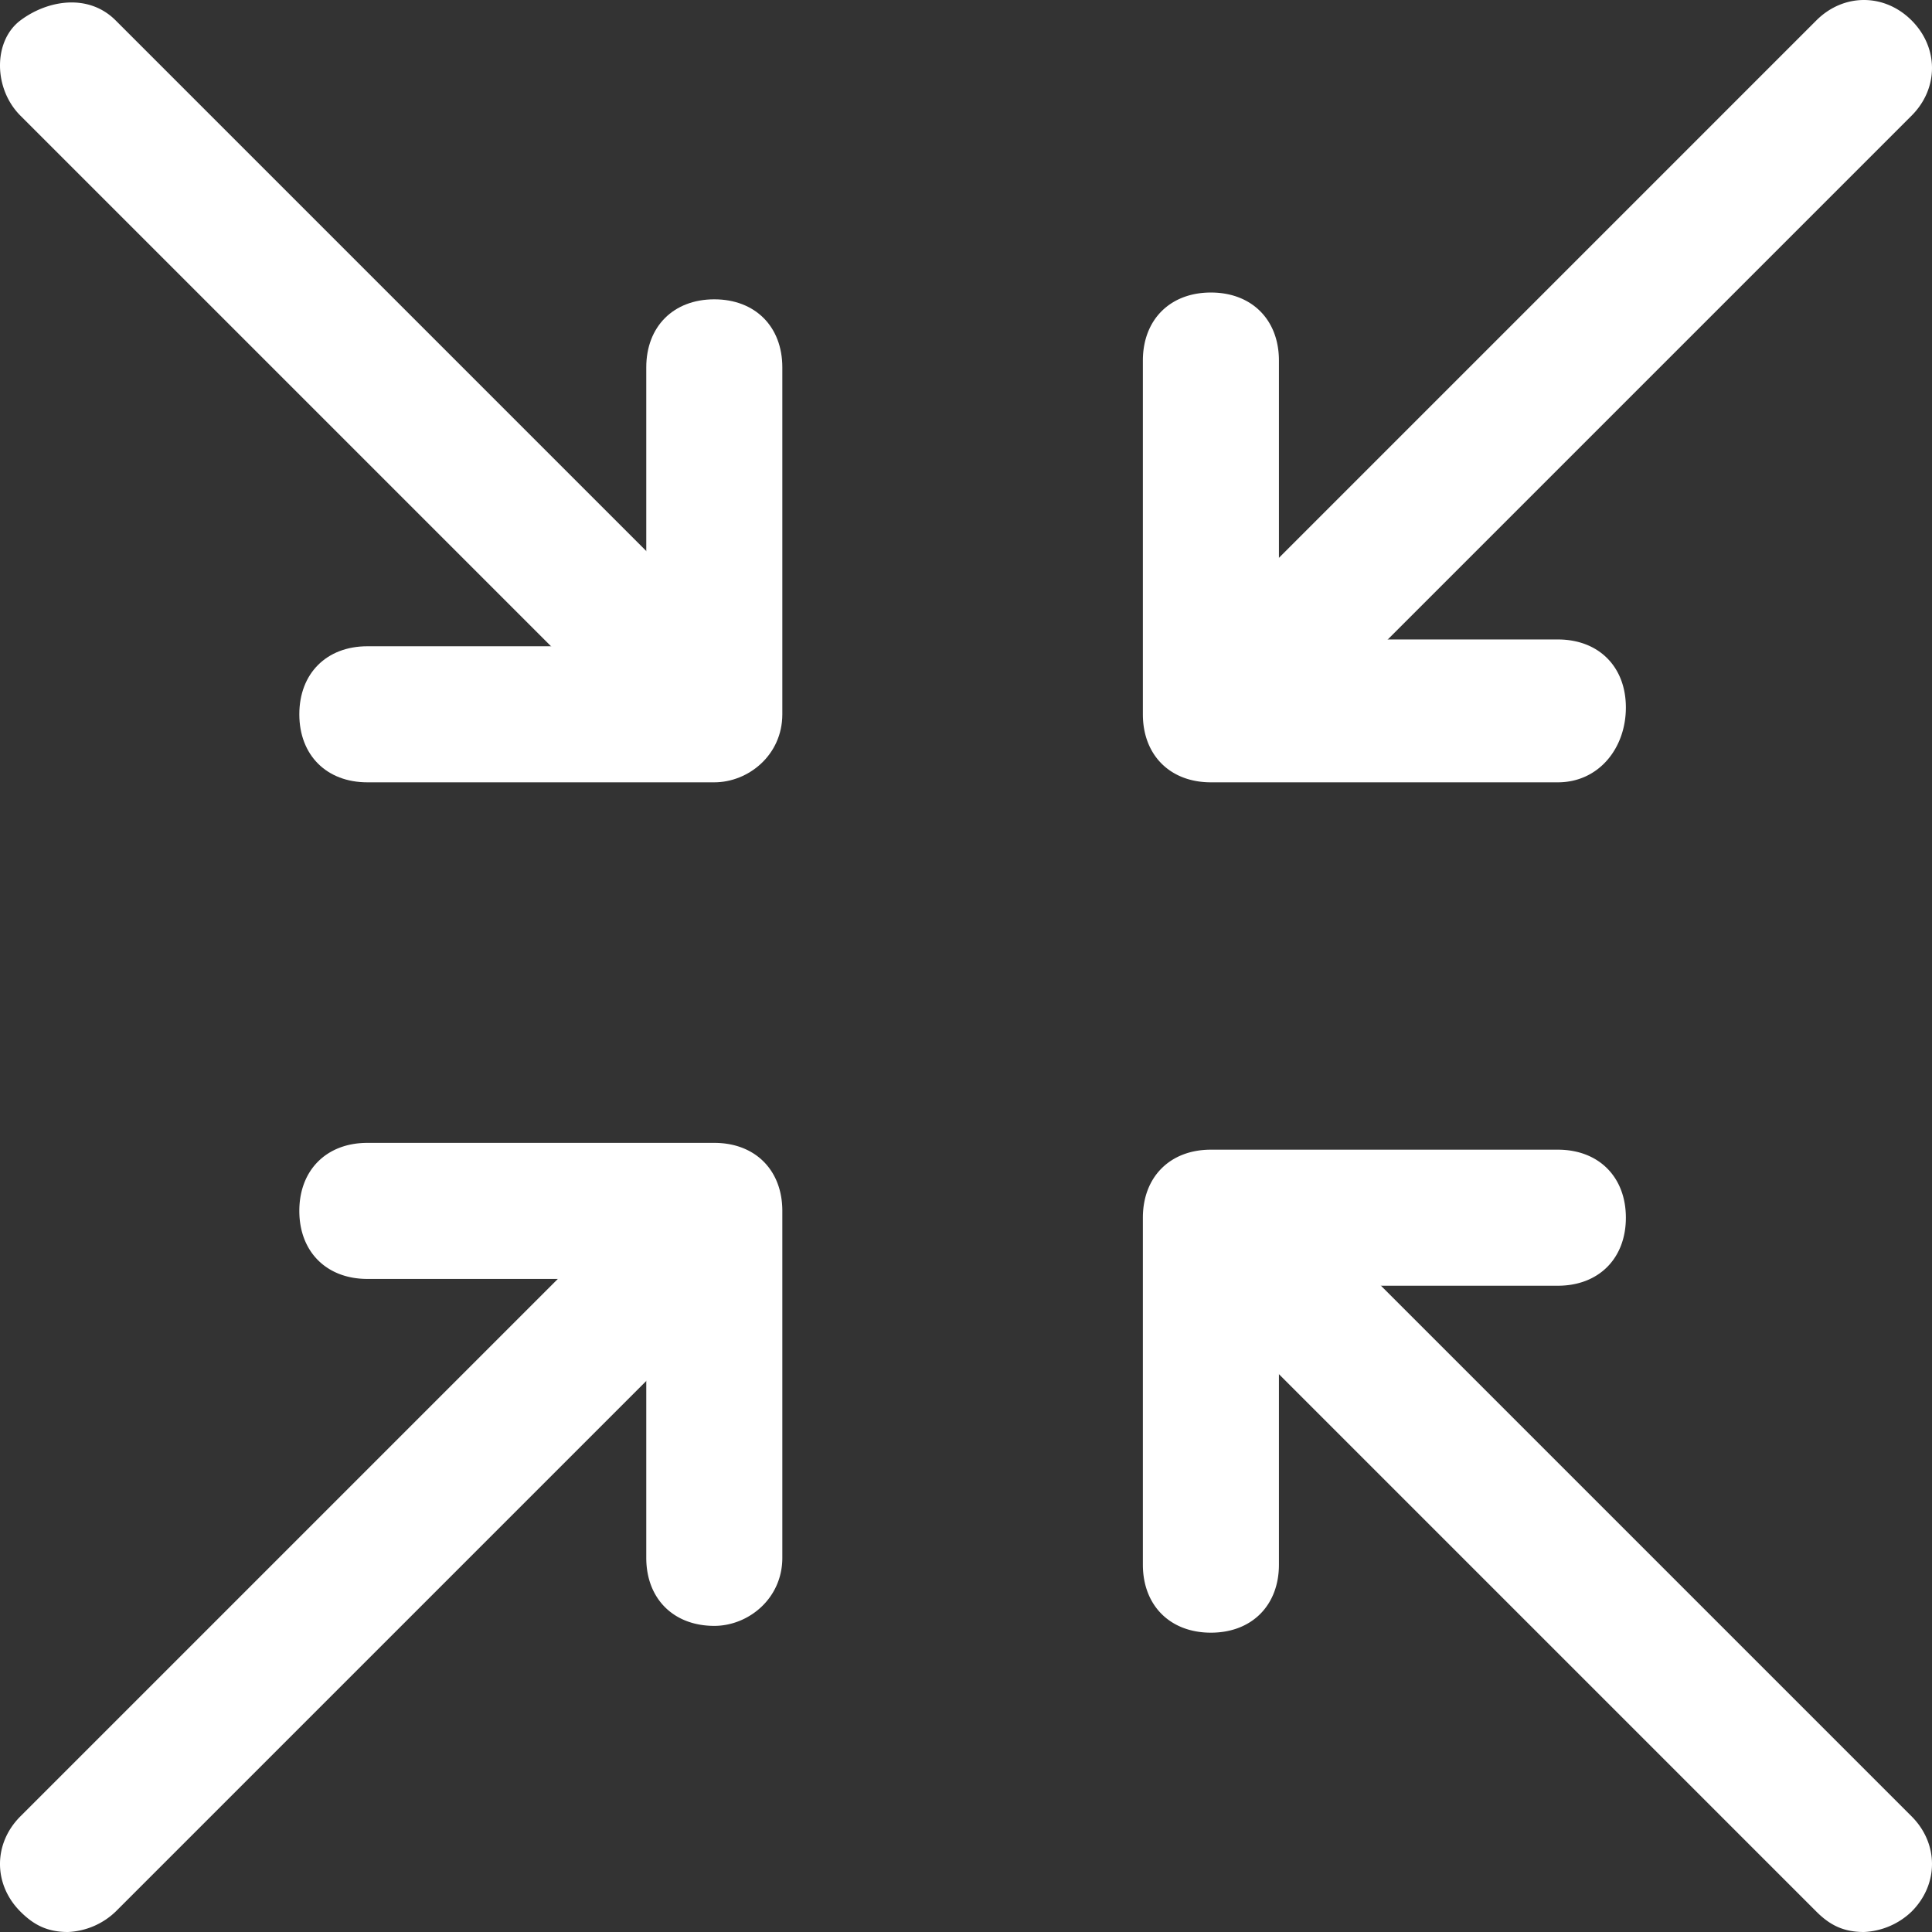 <svg xmlns="http://www.w3.org/2000/svg" width="727.04" height="727.04" viewBox="0 0 727.04 727.04"><rect x="0" y="0" width="727.04" height="727.04" fill="#333333" stroke="none"/><g transform="translate(-153.6 -145.92)"><path d="M616.96,435.2c-7.68,0-12.8-2.56-17.92-7.68-10.24-10.24-10.24-25.6,0-35.84L837.12,153.6c10.24-10.24,25.6-10.24,35.84,0s10.24,25.6,0,35.84L634.88,427.52A27.654,27.654,0,0,1,616.96,435.2Z" fill="#fff"/><path d="M739.84,440.32H609.28c-15.36,0-25.6-10.24-25.6-25.6V281.6c0-15.36,10.24-25.6,25.6-25.6s25.6,10.24,25.6,25.6V386.56H739.84c15.36,0,25.6,10.24,25.6,25.6S755.2,440.32,739.84,440.32ZM179.2,872.96c-7.68,0-12.8-2.56-17.92-7.68-10.24-10.24-10.24-25.6,0-35.84L399.36,591.36c10.24-10.24,25.6-10.24,35.84,0s10.24,25.6,0,35.84L197.12,865.28a27.654,27.654,0,0,1-17.92,7.68Z" fill="#fff"/><path d="M422.4,757.76c-15.36,0-25.6-10.24-25.6-25.6V627.2H291.84c-15.36,0-25.6-10.24-25.6-25.6s10.24-25.6,25.6-25.6H422.4c15.36,0,25.6,10.24,25.6,25.6V732.16C448,747.52,435.2,757.76,422.4,757.76Zm432.64,115.2c-7.68,0-12.8-2.56-17.92-7.68L599.04,627.2c-10.24-10.24-10.24-25.6,0-35.84s25.6-10.24,35.84,0L872.96,829.44c10.24,10.24,10.24,25.6,0,35.84a27.654,27.654,0,0,1-17.92,7.68Z" fill="#fff"/><path d="M609.28,760.32c-15.36,0-25.6-10.24-25.6-25.6V604.16c0-15.36,10.24-25.6,25.6-25.6H739.84c15.36,0,25.6,10.24,25.6,25.6s-10.24,25.6-25.6,25.6H634.88V734.72C634.88,750.08,624.64,760.32,609.28,760.32Zm-192-325.12c-7.68,0-12.8-2.56-17.92-7.68L161.28,189.44c-10.24-10.24-10.24-28.16,0-35.84s25.6-10.24,35.84,0L435.2,391.68c10.24,10.24,10.24,25.6,0,35.84a27.654,27.654,0,0,1-17.92,7.68Z" fill="#fff"/><path d="M422.4,440.32H291.84c-15.36,0-25.6-10.24-25.6-25.6s10.24-25.6,25.6-25.6H396.8V284.16c0-15.36,10.24-25.6,25.6-25.6S448,268.8,448,284.16V414.72C448,430.08,435.2,440.32,422.4,440.32Z" fill="#fff"/></g></svg>